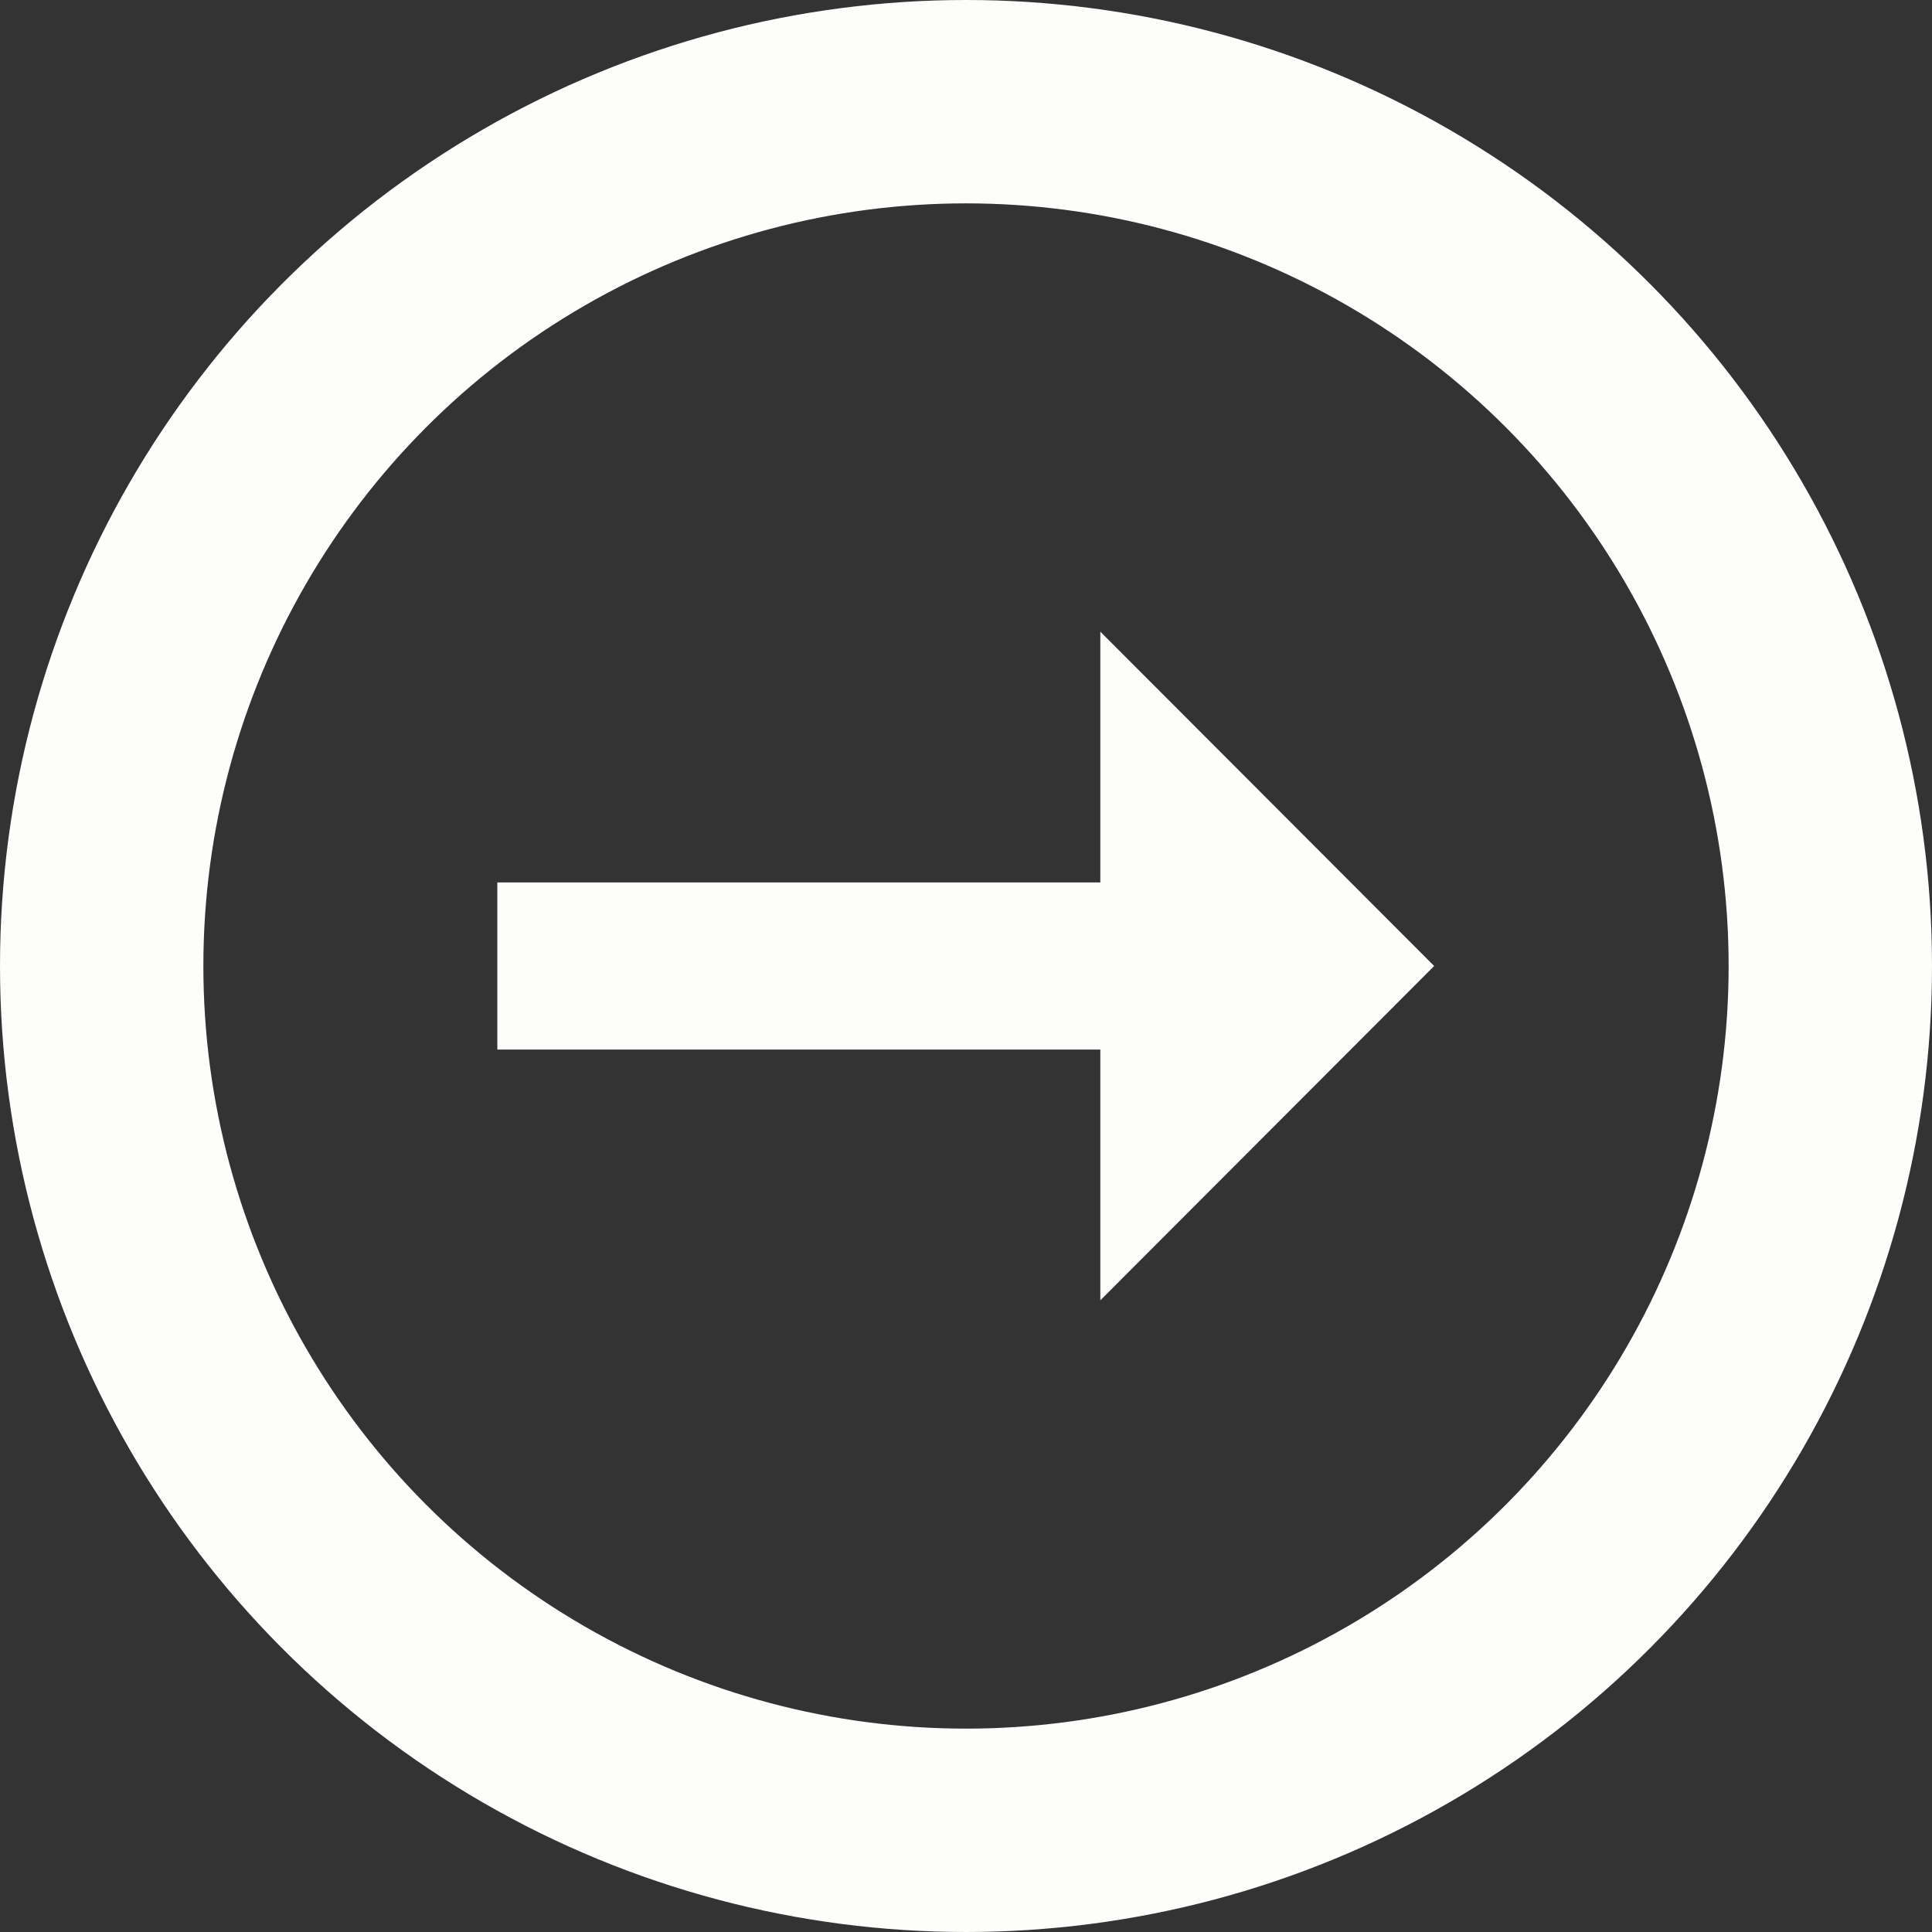 <svg xmlns="http://www.w3.org/2000/svg" width="19" height="19" viewBox="0 0 19 19"><rect x="0" y="0" width="19" height="19" fill="#333333" stroke="none"/><g transform="translate(-86 -7)"><path d="M20,11.288,16.717,8v2.466h-5.93V12.11h5.93v2.466Z" transform="translate(80.104 5.212)" fill="#fdfdfc"/><g transform="translate(86 7)" fill="none" stroke="#fdfdfc" stroke-width="2"><circle cx="9.5" cy="9.5" r="9.5" stroke="none"/><circle cx="9.5" cy="9.5" r="8.5" fill="none"/></g></g></svg>